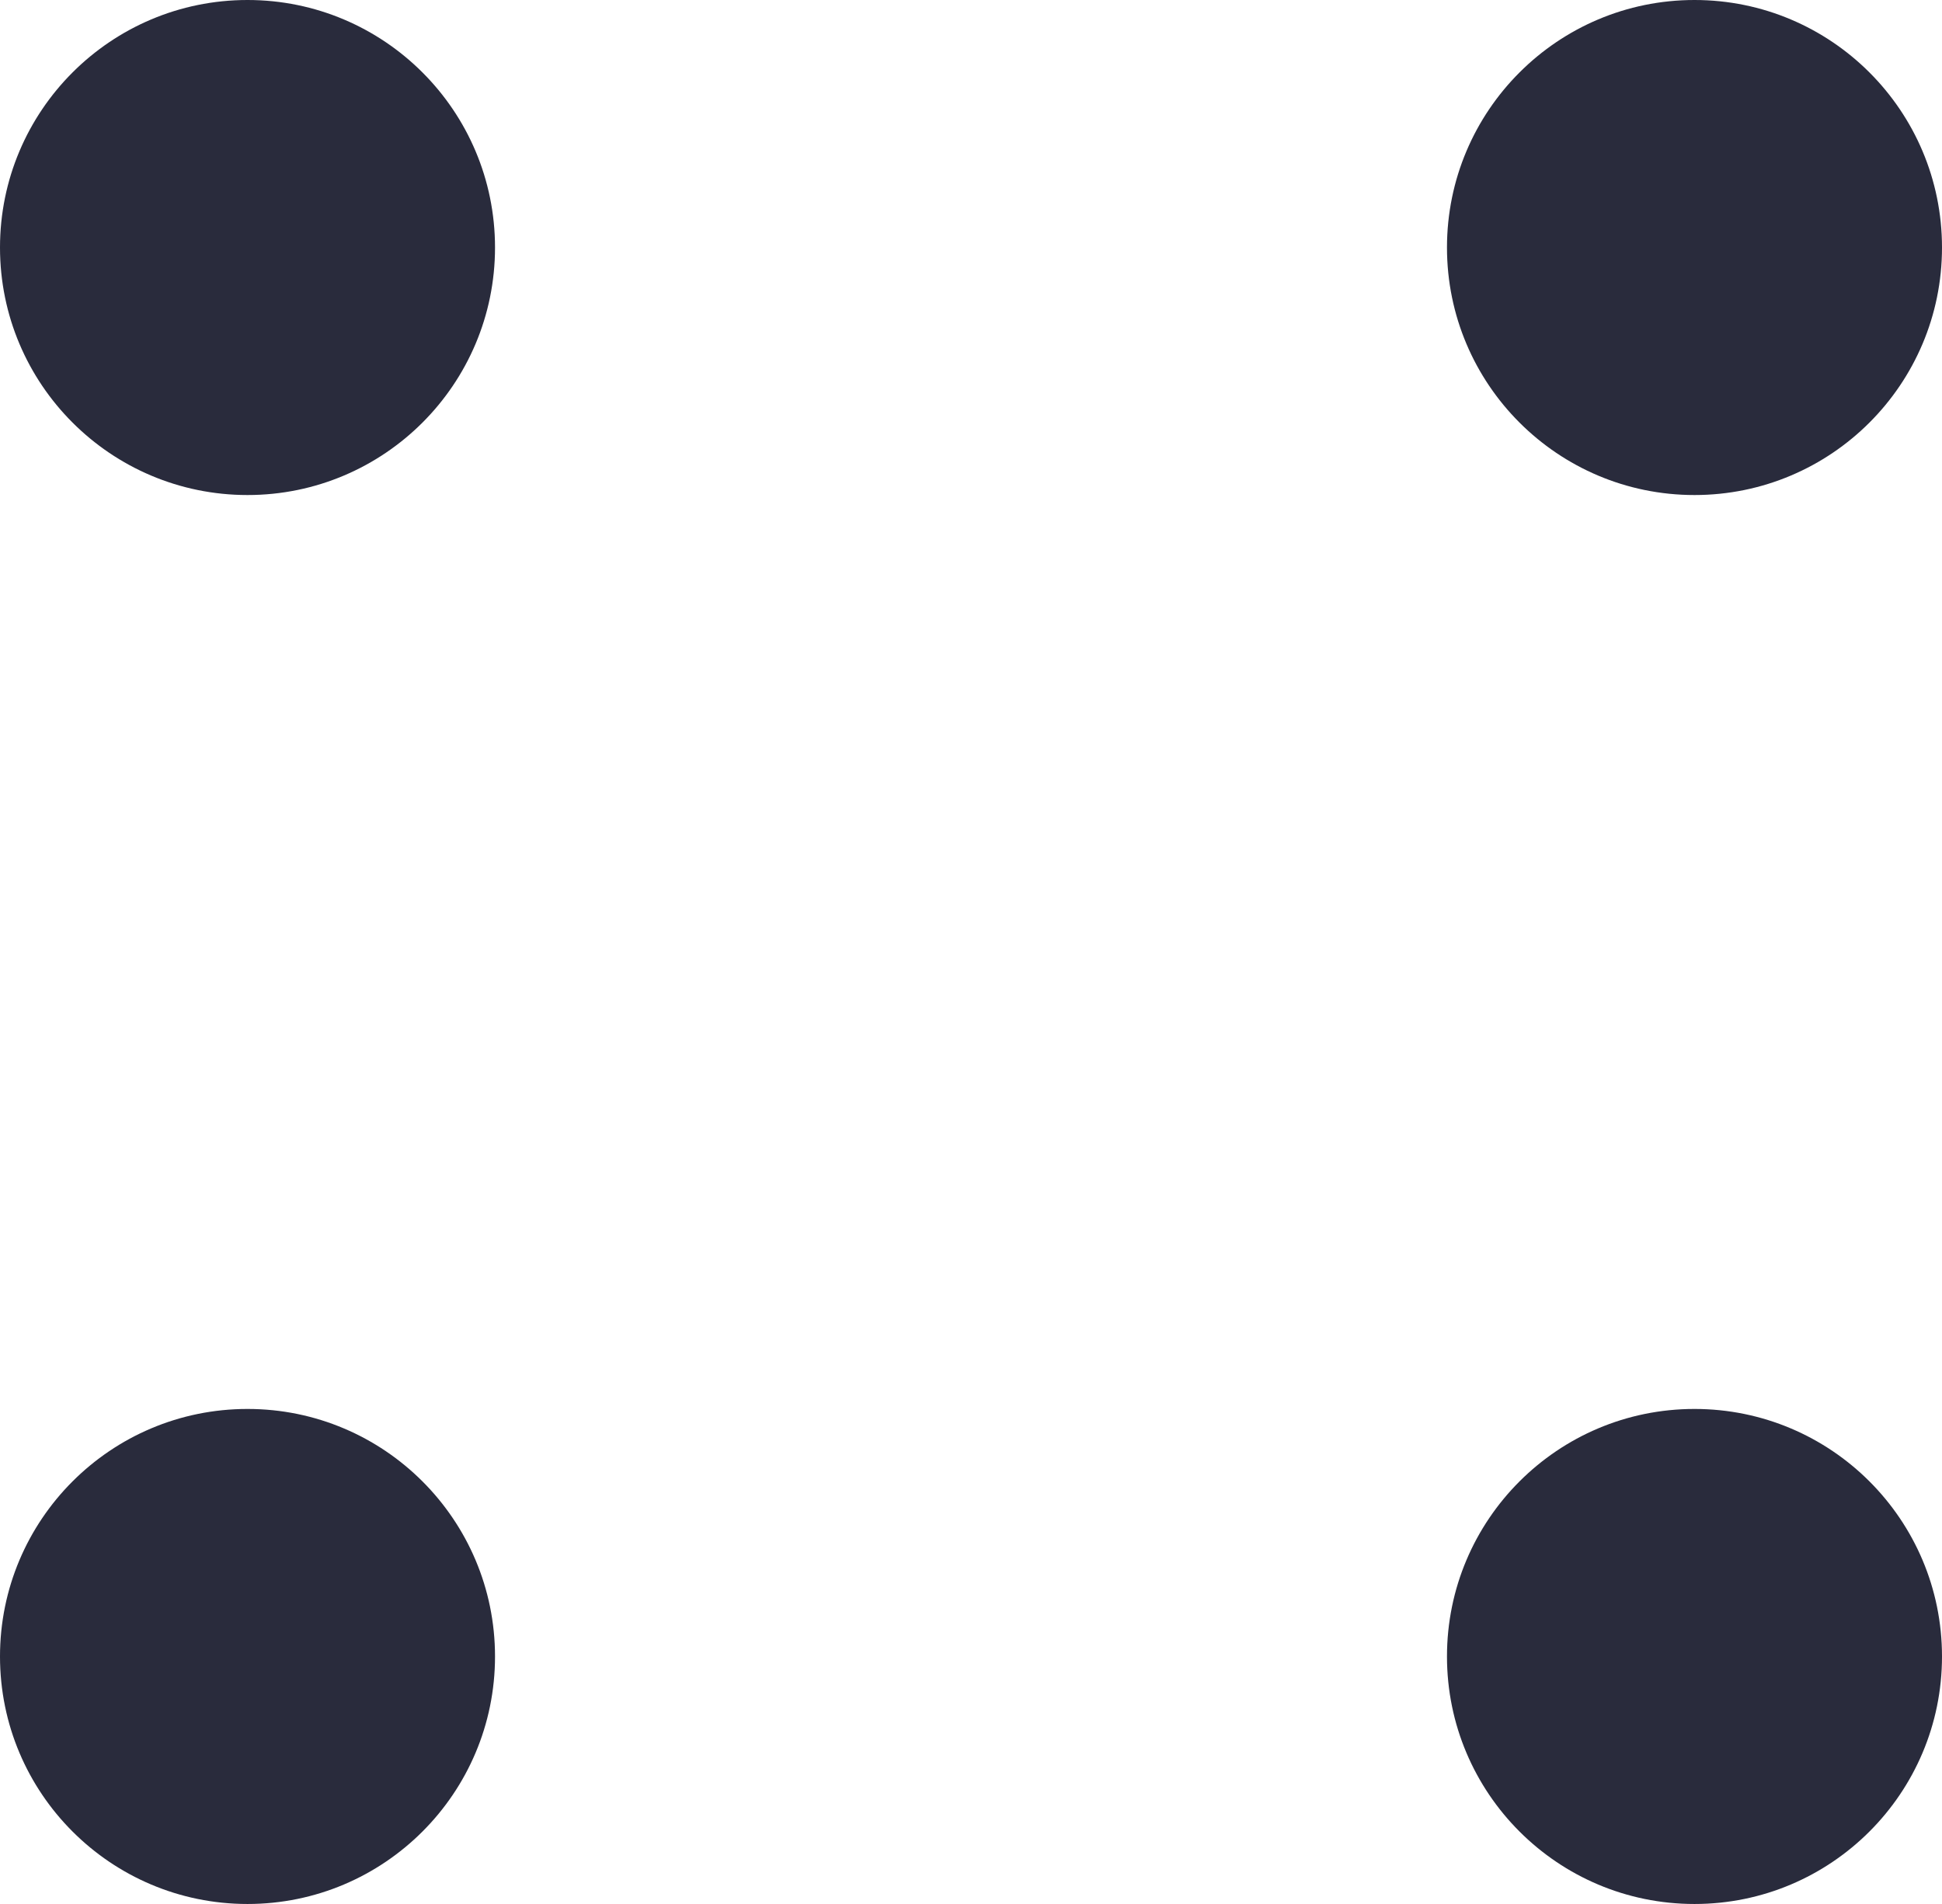 <svg xmlns="http://www.w3.org/2000/svg" width="18.36" height="18" viewBox="0 0 18.36 18"><g transform="translate(-187.923 -282.692)"><circle cx="2.34" cy="2.34" r="2.34" transform="translate(187.923 282.692)" fill="#292b3c"/><circle cx="2.34" cy="2.34" r="2.34" transform="translate(187.923 296.012)" fill="#292b3c"/><circle cx="2.34" cy="2.34" r="2.34" transform="translate(201.603 282.692)" fill="#292b3c"/><circle cx="2.34" cy="2.34" r="2.34" transform="translate(201.603 296.012)" fill="#292b3c"/></g></svg>